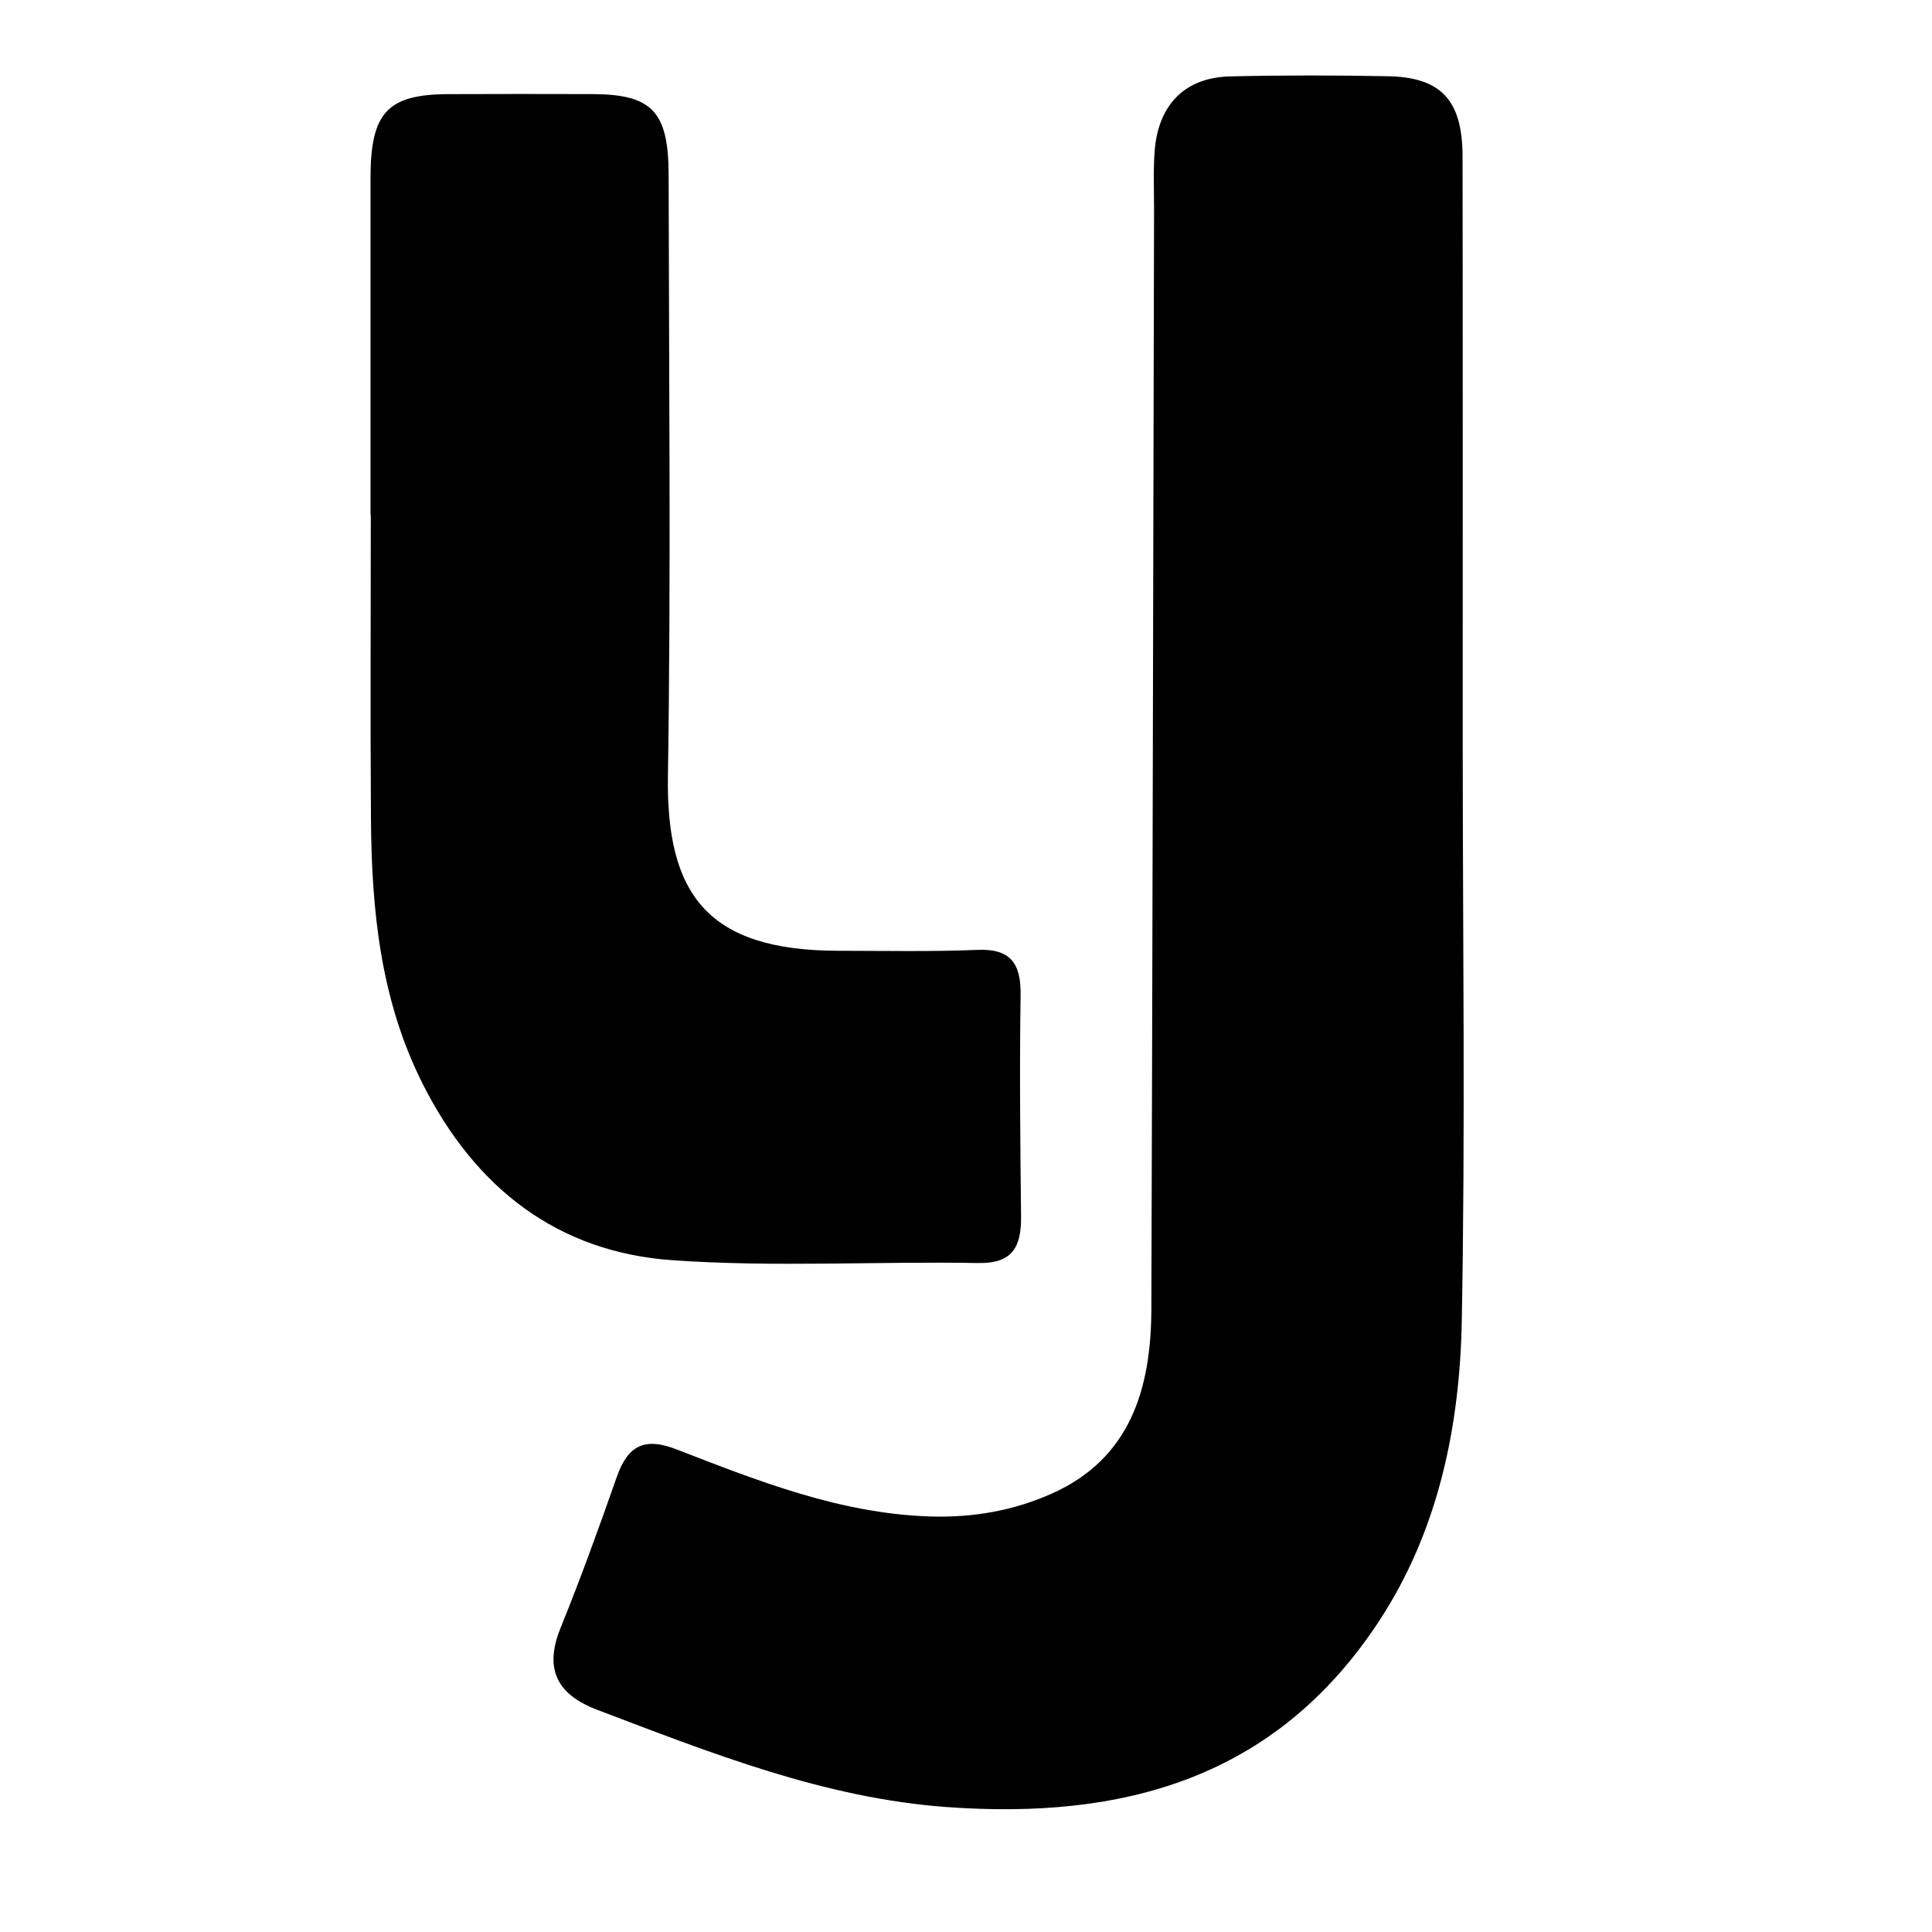 <?xml version="1.0" encoding="UTF-8"?>
<svg width="50px" height="50px" viewBox="0 0 50 50" version="1.1" xmlns="http://www.w3.org/2000/svg">
    <!-- Generator: Sketch 59.1 (86144) - https://sketch.com -->
    <title>logo2/sw_logo_color</title>
    <desc>Created with Sketch.</desc>
    <g id="1.0_login" stroke="none" stroke-width="1" fill="none" fill-rule="evenodd">
        <g id="1.1_splash" transform="translate(-158, -319)">
            <g id="logo2/sw_logo_color" transform="translate(88, 307)">
                <path d="M79.589,25.328 C79.589,22.423 79.588,19.519 79.589,16.614 C79.589,14.912 80.023,14.442 81.609,14.436 C82.85,14.431 84.091,14.431 85.332,14.435 C86.87,14.441 87.301,14.882 87.304,16.521 C87.312,21.707 87.366,26.895 87.286,32.08 C87.239,35.136 88.301,36.602 91.693,36.606 C92.894,36.607 94.096,36.632 95.295,36.583 C96.137,36.548 96.426,36.912 96.413,37.758 C96.384,39.666 96.404,41.575 96.425,43.483 C96.433,44.283 96.194,44.703 95.319,44.687 C92.678,44.64 90.027,44.8 87.397,44.614 C84.451,44.405 82.303,42.773 80.926,40.024 C79.842,37.858 79.616,35.54 79.6,33.17 C79.582,30.556 79.596,27.942 79.596,25.328 L79.589,25.328 Z"
                      id="Combined-Shape" fill="@startColor"></path>
                <path d="M 105.92 13.973 C 107.3 13.999 107.849 14.595 107.851 16.056 C 107.859 21.16 107.854 26.264 107.855 31.368 C 107.857 36.305 107.923 41.245 107.831 46.181 C 107.78 48.928 107.22 51.617 105.698 53.942 C 103.003 58.059 99.025 59.09 94.521 58.768 C 91.34 58.541 88.404 57.369 85.454 56.249 C 84.473 55.876 84.057 55.248 84.503 54.143 C 85.024 52.853 85.501 51.543 85.96 50.229 C 86.249 49.402 86.684 49.19 87.507 49.509 C 89.631 50.333 91.755 51.174 94.073 51.246 C 95.175 51.28 96.229 51.099 97.23 50.65 C 99.247 49.745 99.79 47.951 99.797 45.885 C 99.828 36.383 99.844 26.881 99.867 17.38 L 99.86 16.632 C 99.86 16.383 99.864 16.134 99.884 15.887 C 99.984 14.695 100.675 14.005 101.837 13.977 C 103.197 13.945 104.559 13.947 105.92 13.973 Z"
                      id="Fill-11" fill="@endColor"></path>
            </g>
        </g>
    </g>
</svg>
